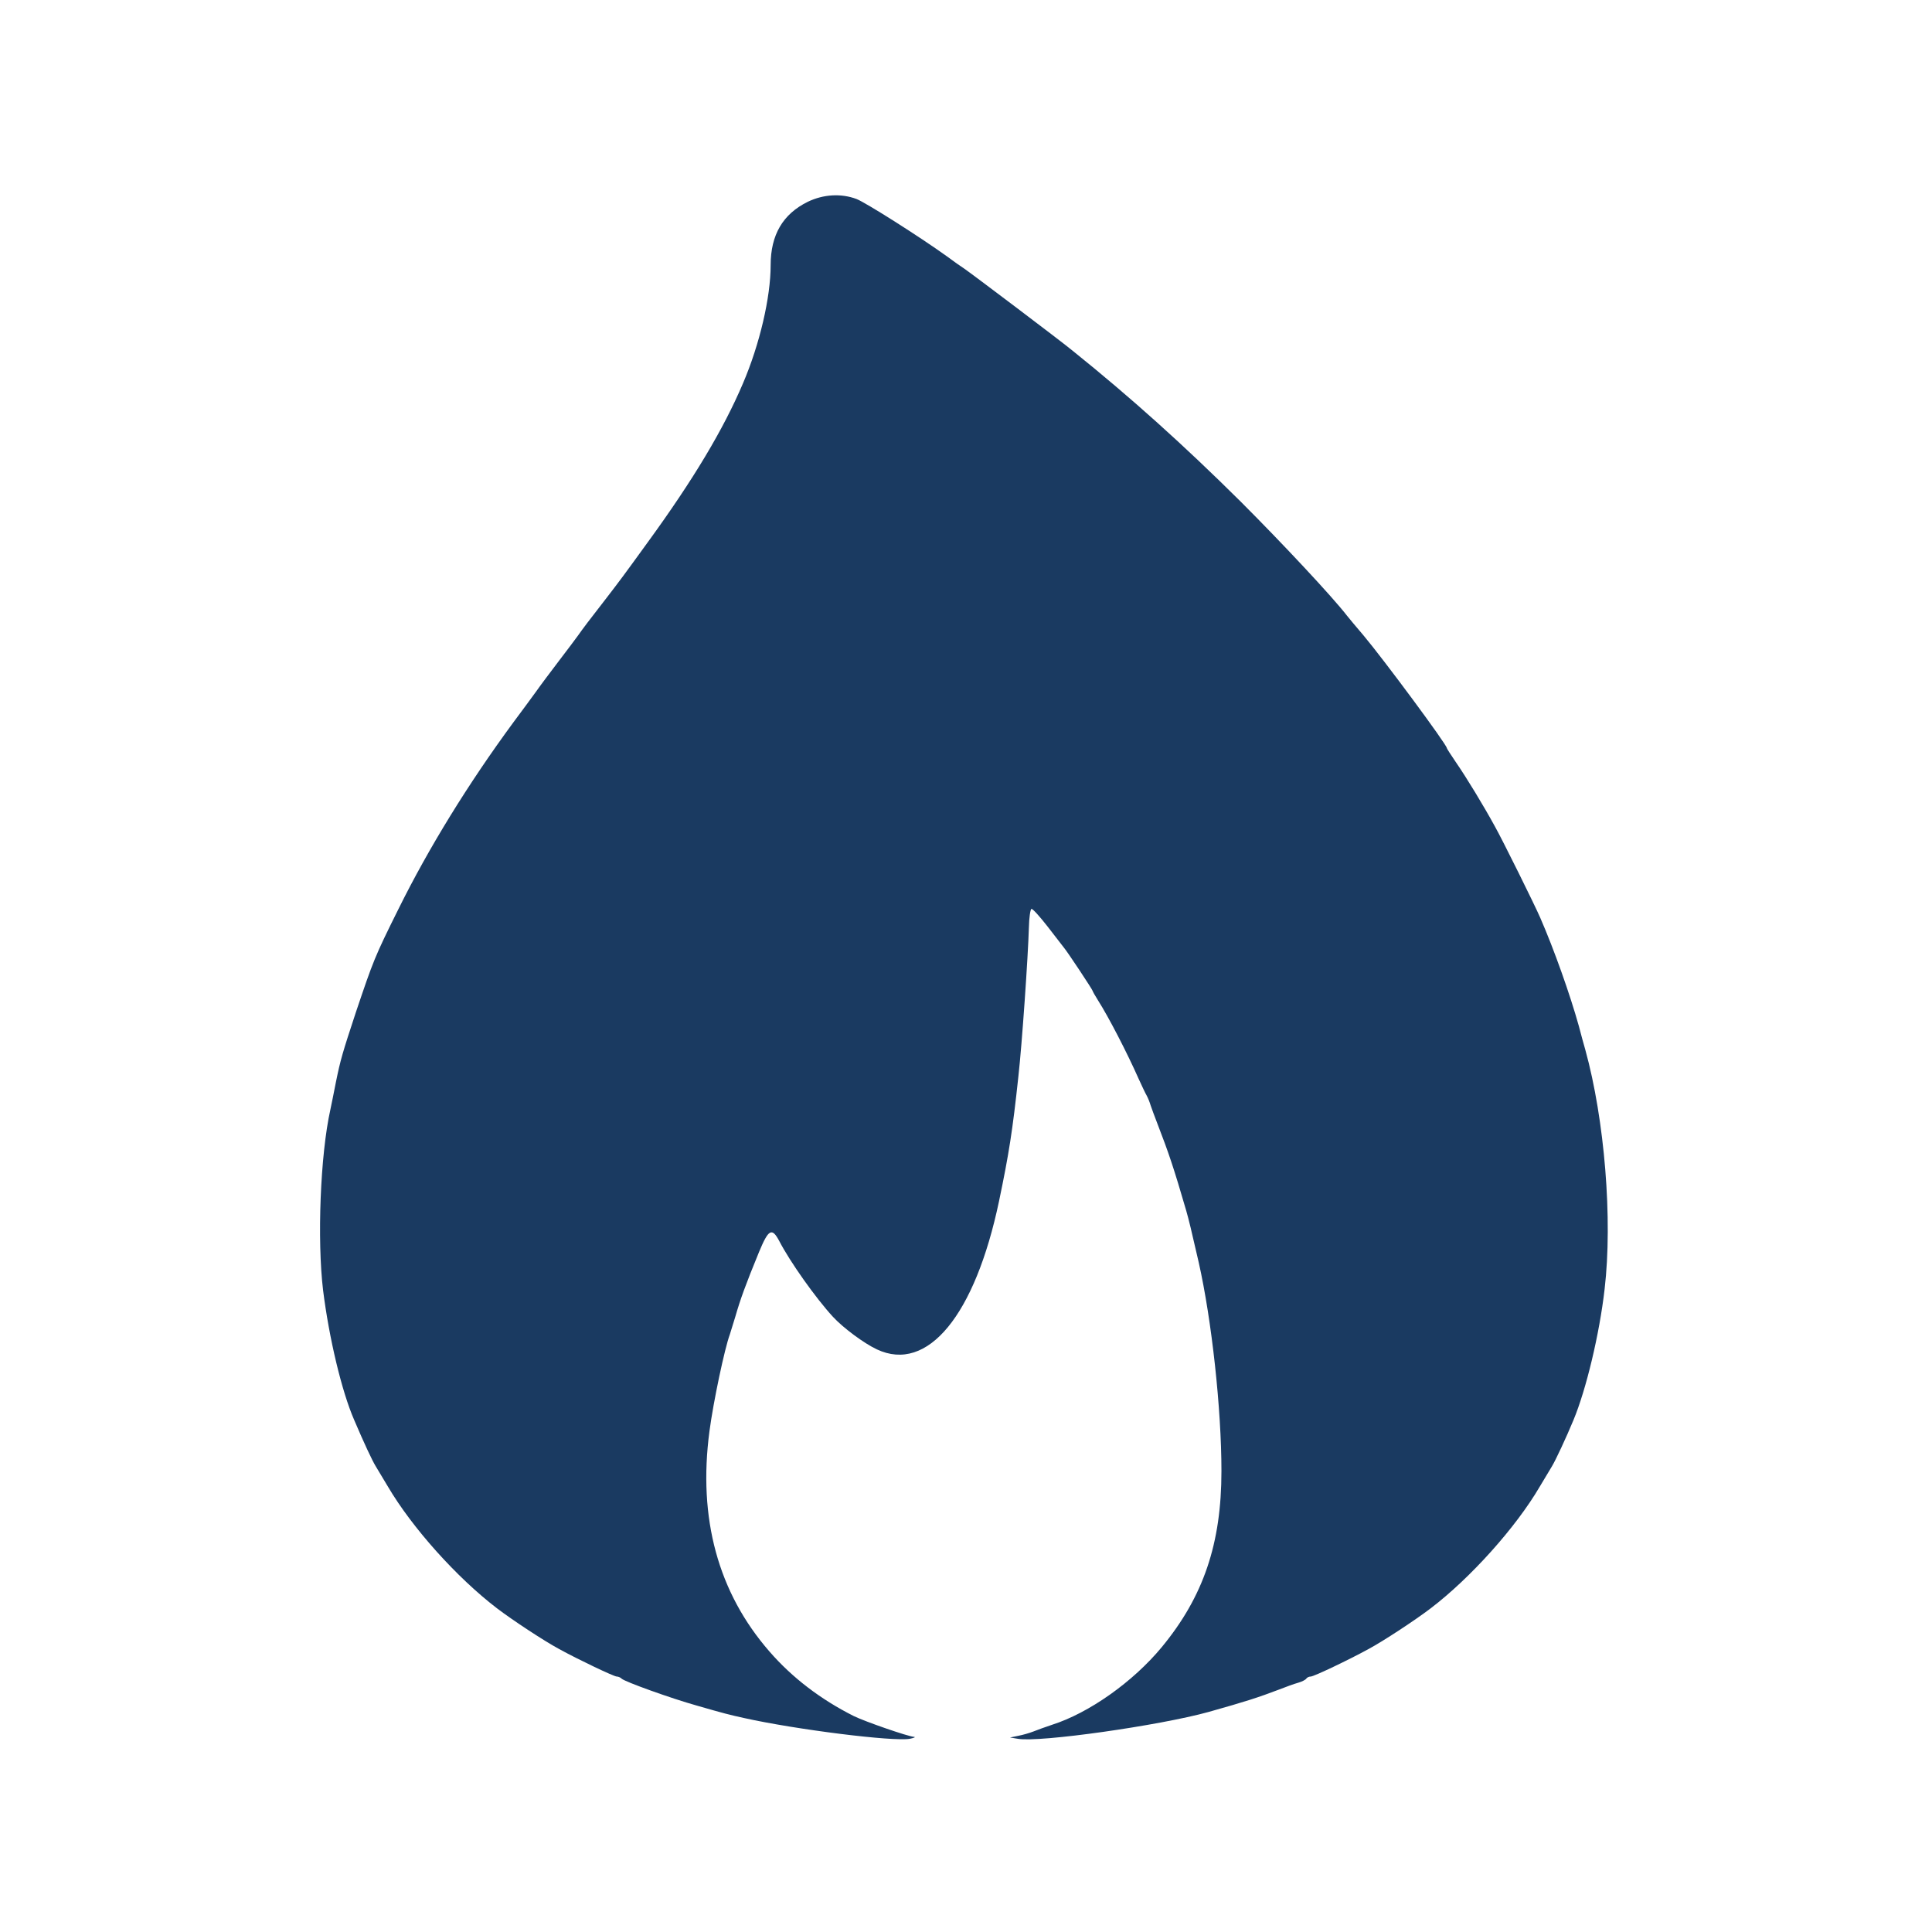  <svg  version="1.0" xmlns="http://www.w3.org/2000/svg"  width="900pt" height="900pt" viewBox="0 0 900 900"  preserveAspectRatio="xMidYMid meet">  <g transform="translate(0,900) scale(0.1,-0.1)" fill="#1a3a61" stroke="none"> <path d="M3763 8060 c-116 -57 -173 -154 -173 -295 0 -150 -51 -369 -129 -551 -91 -214 -231 -448 -442 -738 -118 -163 -134 -184 -194 -262 -81 -104 -111 -144 -132 -174 -10 -14 -49 -66 -88 -117 -38 -50 -87 -115 -108 -145 -21 -29 -68 -93 -104 -141 -212 -288 -396 -587 -537 -872 -111 -223 -117 -240 -198 -480 -63 -191 -72 -222 -93 -325 -9 -47 -21 -105 -26 -129 -47 -211 -62 -607 -34 -841 28 -224 87 -472 145 -605 46 -108 84 -189 100 -215 5 -8 31 -51 57 -95 113 -192 321 -424 508 -567 72 -55 221 -153 290 -190 87 -48 255 -128 268 -128 7 0 17 -4 23 -10 14 -14 231 -92 349 -125 128 -37 152 -43 220 -58 242 -54 697 -111 773 -97 20 4 29 8 20 9 -29 2 -228 71 -281 97 -153 77 -286 178 -392 300 -240 275 -334 621 -280 1027 18 137 71 387 95 451 4 12 15 48 25 81 24 83 47 147 111 303 44 106 60 115 94 51 50 -97 170 -266 250 -353 48 -52 145 -124 205 -152 236 -111 457 158 569 691 46 220 63 328 90 580 17 151 45 557 49 694 1 47 7 86 12 87 6 1 39 -36 75 -82 36 -47 70 -90 75 -97 16 -18 135 -198 135 -203 0 -2 11 -22 25 -44 49 -77 135 -243 189 -365 15 -33 32 -69 38 -79 6 -11 14 -31 18 -45 5 -14 18 -51 30 -81 56 -145 78 -211 136 -410 12 -42 23 -87 58 -240 61 -271 106 -684 106 -973 0 -338 -84 -585 -278 -820 -134 -162 -339 -307 -512 -362 -30 -10 -69 -24 -86 -31 -18 -7 -49 -16 -70 -20 l-39 -8 37 -6 c100 -18 661 62 888 125 174 49 230 67 330 105 30 12 69 26 87 31 18 5 35 14 38 19 4 6 13 10 21 10 14 0 178 78 269 128 69 37 218 135 290 190 185 141 397 377 508 567 26 44 52 87 57 95 16 26 67 135 100 215 59 142 121 400 145 610 38 325 0 789 -90 1115 -7 25 -21 74 -30 110 -41 147 -115 356 -180 505 -25 58 -175 361 -211 425 -53 97 -132 227 -181 298 -24 35 -43 65 -43 67 0 16 -294 413 -389 526 -31 36 -65 77 -77 92 -68 88 -300 336 -494 530 -266 264 -513 486 -783 703 -53 44 -477 364 -507 384 -13 8 -48 33 -79 56 -128 92 -379 251 -421 267 -72 27 -154 22 -227 -13z"/> </g> </svg> 